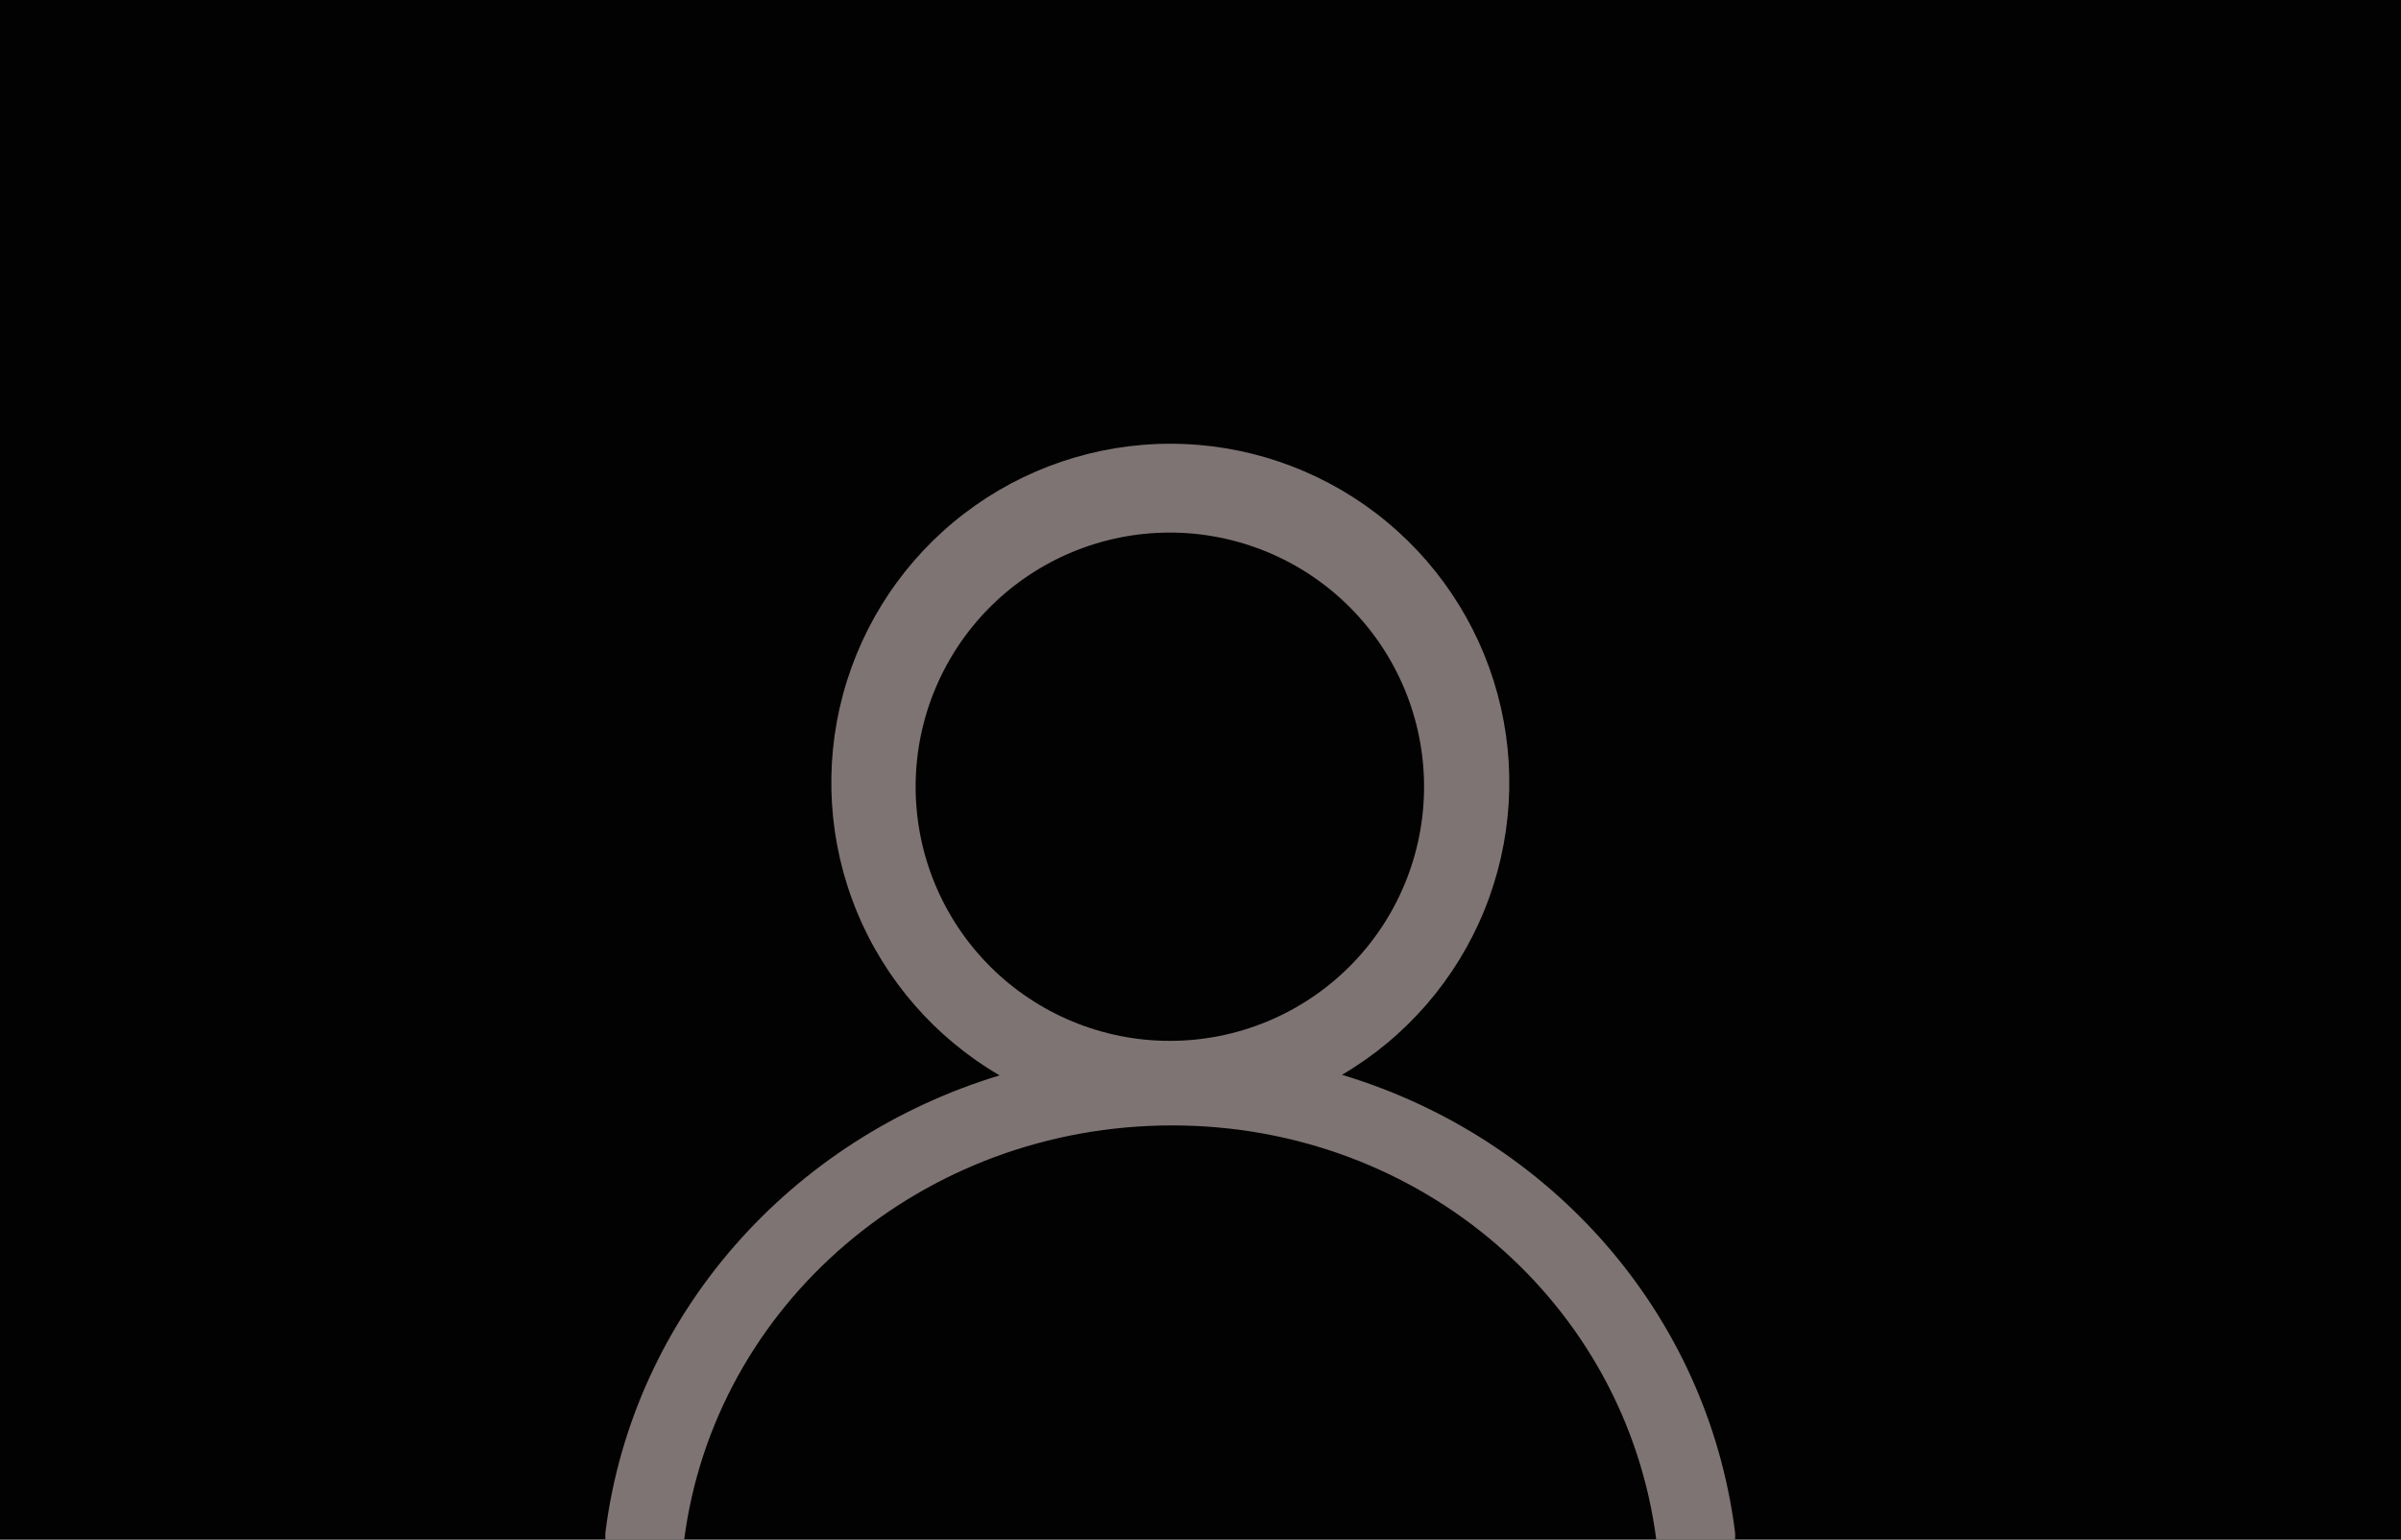 <svg width="357" height="229" viewBox="0 0 357 229" fill="none" xmlns="http://www.w3.org/2000/svg">
<g clip-path="url(#clip0_376_24)">
<rect width="357" height="229" fill="#020202"/>
<g clip-path="url(#clip1_376_24)">
<path d="M173.942 154.813C178.905 154.813 183.821 153.835 188.407 151.936C192.993 150.036 197.16 147.252 200.67 143.742C204.18 140.232 206.965 136.065 208.864 131.479C210.764 126.893 211.742 121.977 211.742 117.013C211.742 112.049 210.764 107.134 208.864 102.548C206.965 97.962 204.18 93.795 200.67 90.285C197.16 86.775 192.993 83.99 188.407 82.091C183.821 80.191 178.905 79.213 173.942 79.213C163.916 79.213 154.302 83.196 147.213 90.285C140.124 97.373 136.142 106.988 136.142 117.013C136.142 127.038 140.124 136.653 147.213 143.742C154.302 150.831 163.916 154.813 173.942 154.813ZM174 66C185.065 65.996 195.823 69.634 204.615 76.351C213.407 83.069 219.744 92.493 222.649 103.169C225.554 113.846 224.864 125.181 220.687 135.427C216.51 145.673 209.078 154.259 199.536 159.862C230.516 169.186 253.784 195.293 257.958 227.717C258.353 230.8 256.06 233.597 252.834 233.975C249.617 234.353 246.677 232.169 246.282 229.086C241.746 193.89 211.263 167.388 174.294 167.388C137.124 167.388 106.246 193.94 101.718 229.086C101.324 232.169 98.383 234.353 95.166 233.975C91.941 233.597 89.647 230.8 90.042 227.717C94.209 195.427 117.603 169.354 148.632 159.946C139.062 154.369 131.596 145.794 127.387 135.548C123.179 125.302 122.463 113.955 125.351 103.261C128.239 92.567 134.569 83.123 143.362 76.388C152.156 69.653 162.924 66.002 174 66Z" fill="#7F7474"/>
</g>
</g>
<defs>
<clipPath id="clip0_376_24">
<rect width="357" height="229" fill="white"/>
</clipPath>
<clipPath id="clip1_376_24">
<rect width="168" height="168" fill="white" transform="translate(90 66)"/>
</clipPath>
</defs>
</svg>
